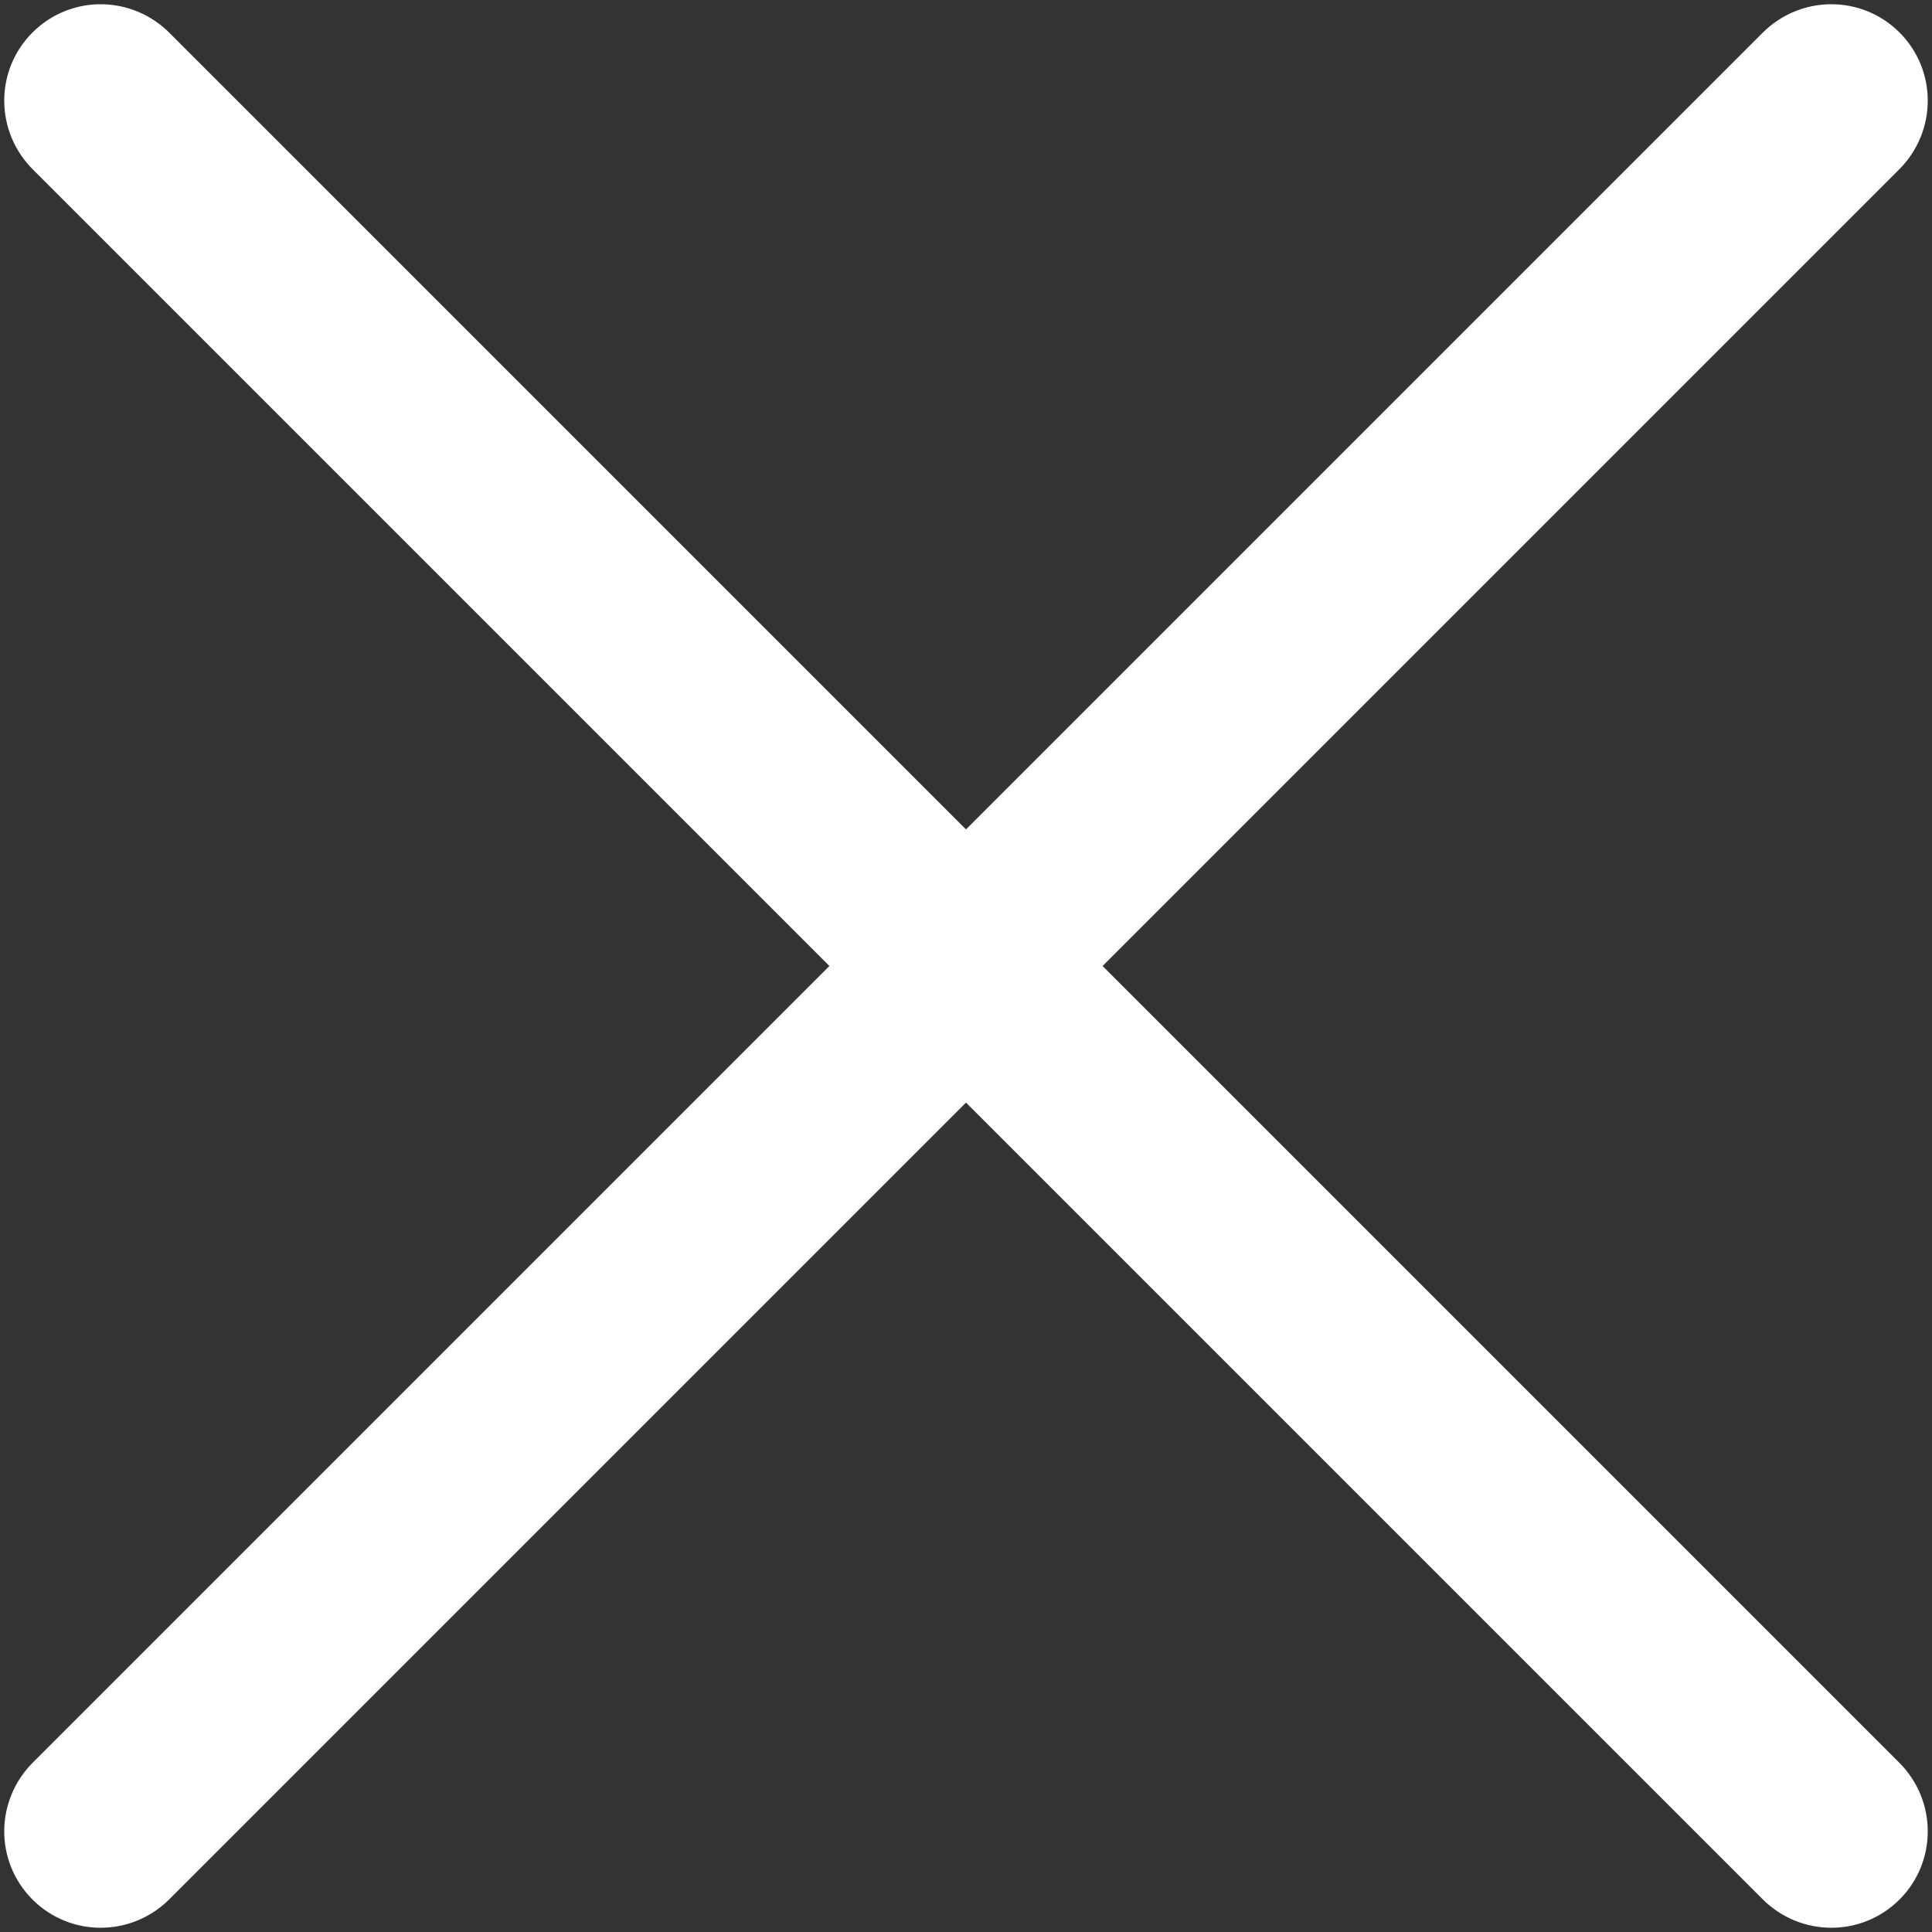 <?xml version="1.0" encoding="UTF-8" standalone="no"?>
<svg width="30px" height="30px" viewBox="0 0 30 30" version="1.1" xmlns="http://www.w3.org/2000/svg" xmlns:xlink="http://www.w3.org/1999/xlink" xmlns:sketch="http://www.bohemiancoding.com/sketch/ns">
    <rect x="0" y="0" width="30" height="30" fill="#333333" stroke="none"/>
    <!-- Generator: Sketch 3.0.4 (8053) - http://www.bohemiancoding.com/sketch -->
    <title>close</title>
    <desc>Created with Sketch.</desc>
    <defs></defs>
    <g id="Icons" stroke="none" stroke-width="1" fill="none" fill-rule="evenodd" sketch:type="MSPage">
        <g id="close" sketch:type="MSArtboardGroup" stroke="#FFFFFF" fill="#FFFFFF">
            <path d="M13.586,15 L0.864,2.278 C0.468,1.883 0.467,1.248 0.858,0.858 C1.251,0.465 1.884,0.47 2.278,0.864 L15,13.586 L27.722,0.864 C28.117,0.468 28.752,0.467 29.142,0.858 C29.535,1.251 29.53,1.884 29.136,2.278 L16.414,15 L29.136,27.722 C29.532,28.117 29.533,28.752 29.142,29.142 C28.749,29.535 28.116,29.53 27.722,29.136 L15,16.414 L2.278,29.136 C1.883,29.532 1.248,29.533 0.858,29.142 C0.465,28.749 0.47,28.116 0.864,27.722 L13.586,15 Z" id="Rectangle-3" sketch:type="MSShapeGroup"></path>
        </g>
    </g>
</svg>